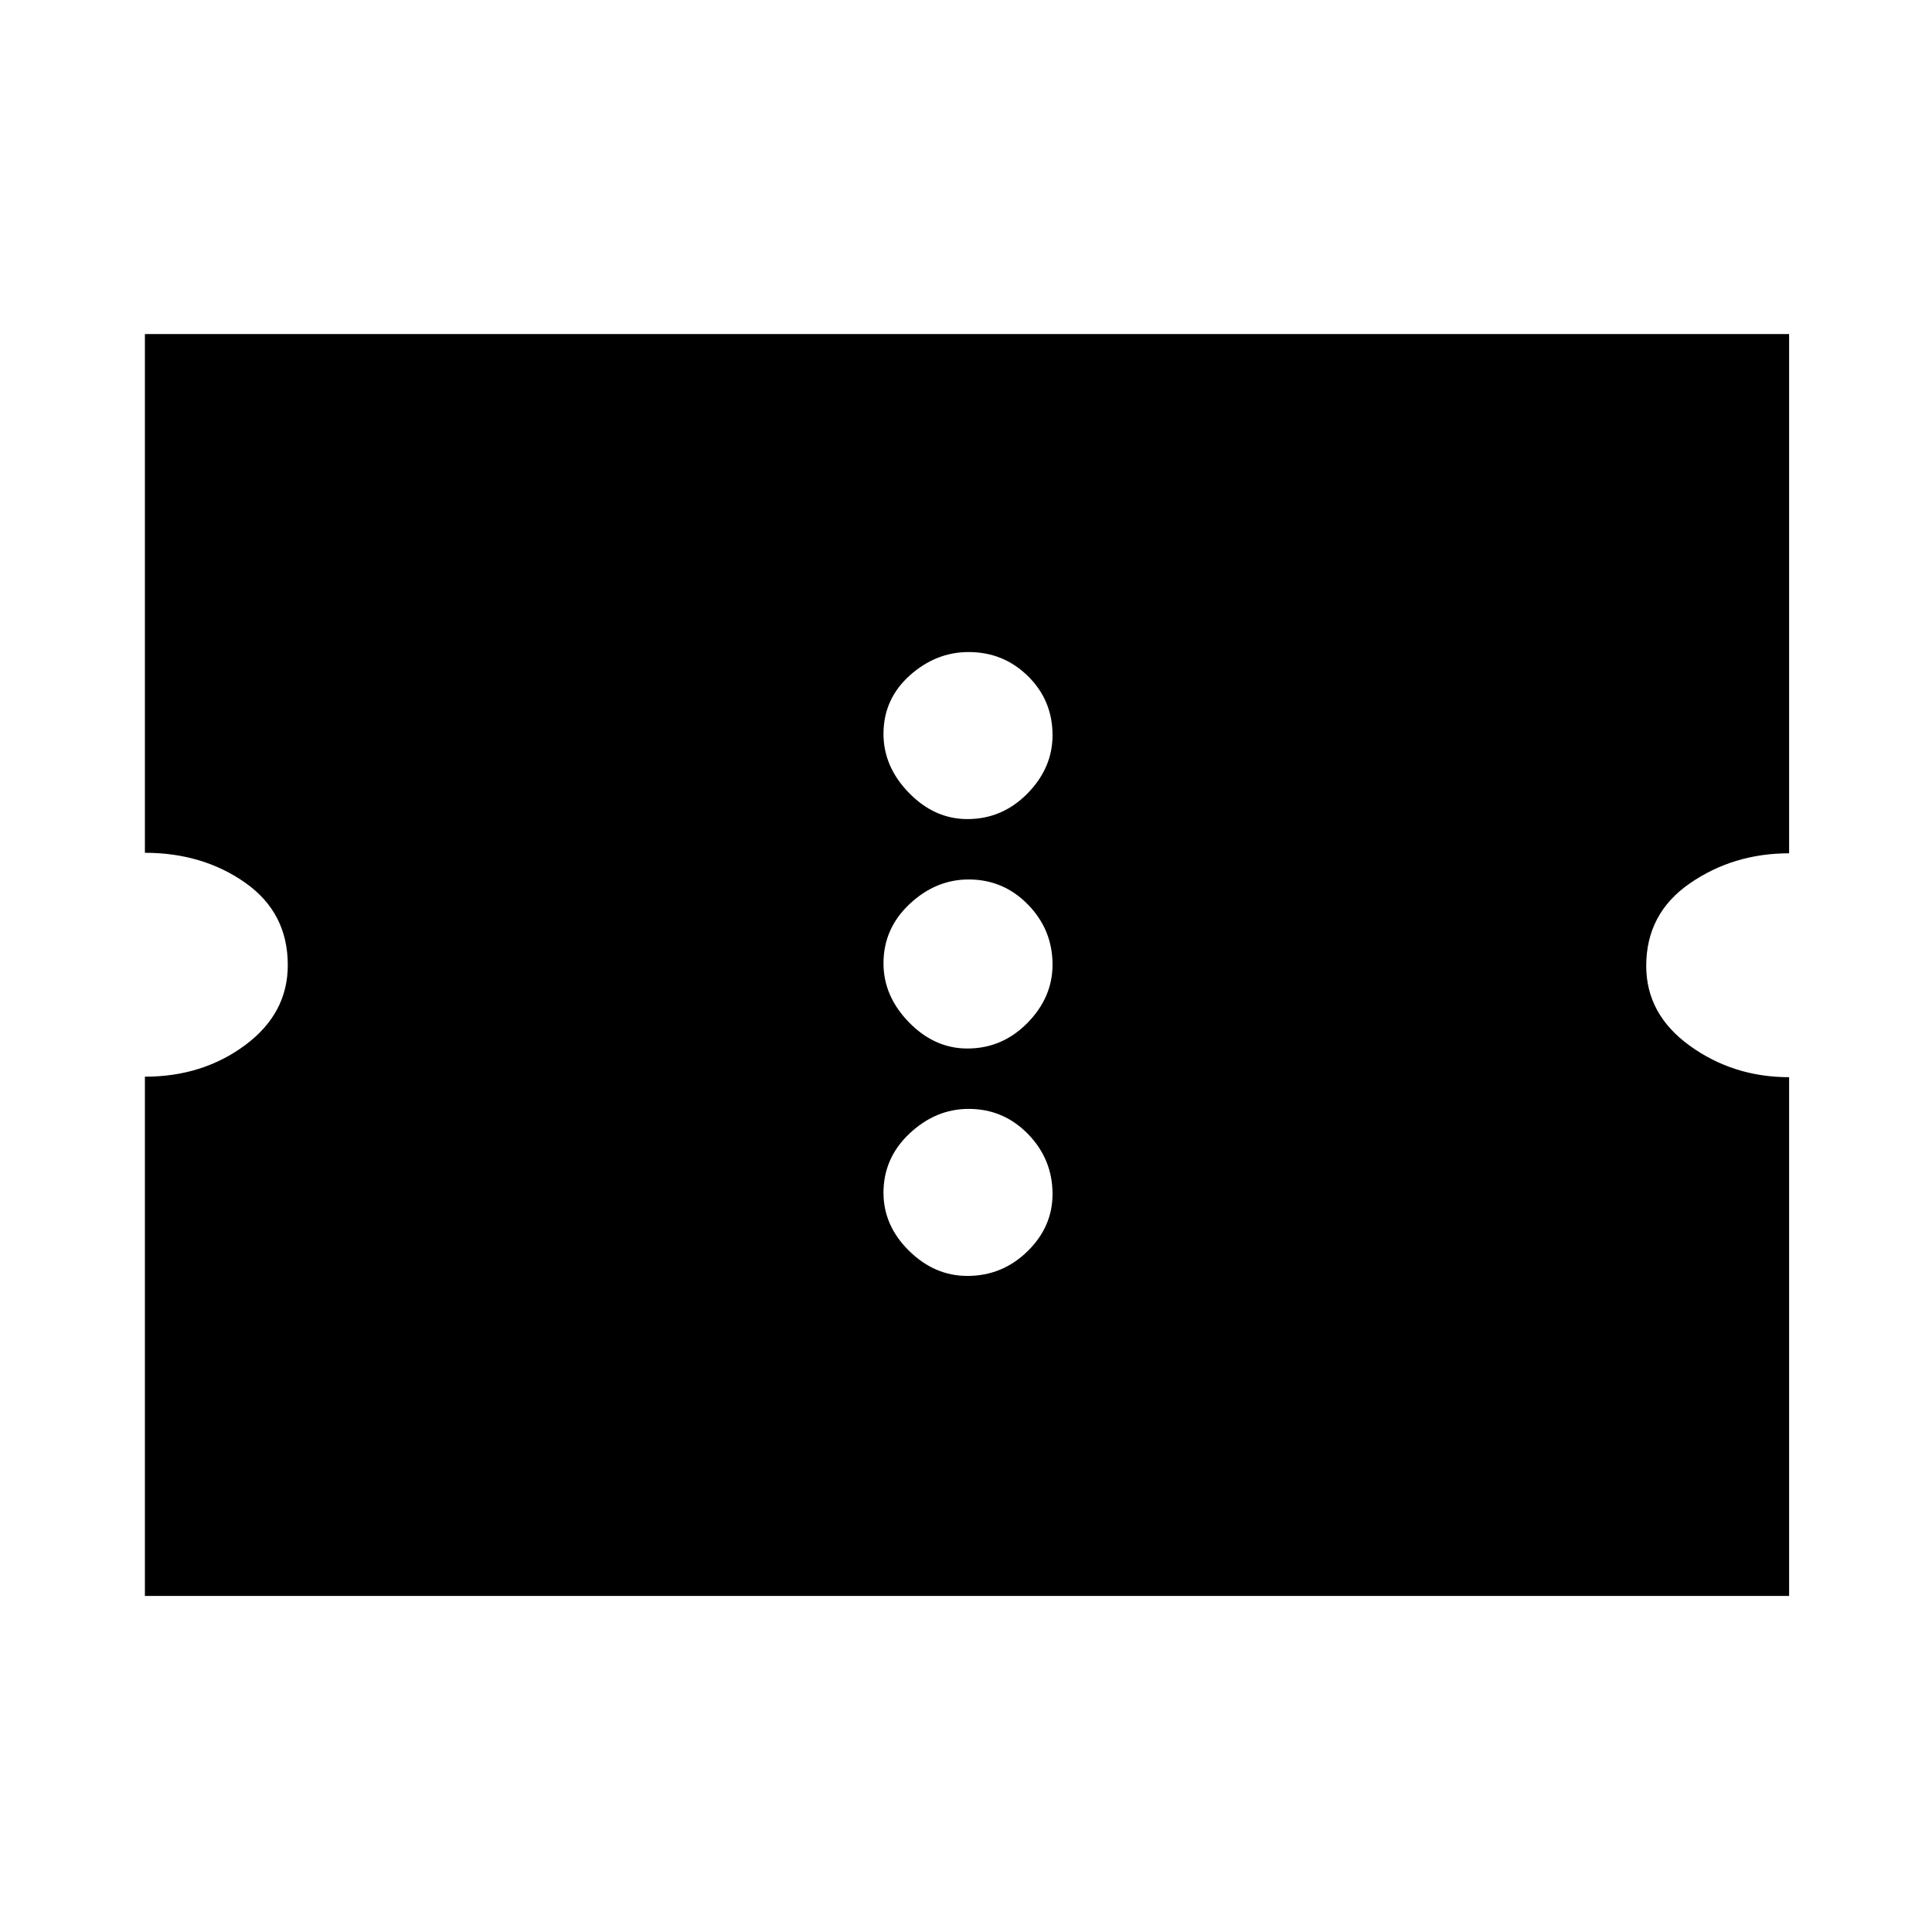 <svg xmlns="http://www.w3.org/2000/svg" height="20" viewBox="0 -960 960 960" width="20"><path d="M480.68-326q17.32 0 29.82-12.18 12.5-12.19 12.5-28.5 0-17.32-12.18-29.82-12.19-12.5-29.5-12.5Q465-409 452-396.82q-13 12.19-13 29.5 0 16.32 12.68 28.82 12.69 12.5 29 12.5Zm0-113q17.32 0 29.82-12.68 12.5-12.69 12.5-29 0-17.32-12.18-29.82-12.19-12.5-29.5-12.5Q465-523 452-510.82q-13 12.19-13 29.5Q439-465 451.68-452q12.69 13 29 13Zm0-114q17.32 0 29.82-12.68 12.5-12.69 12.5-29Q523-612 510.82-624q-12.19-12-29.5-12Q465-636 452-624.32q-13 11.69-13 29Q439-579 451.68-566q12.69 13 29 13ZM72-167v-258q28.7 0 49.85-15.71Q143-456.42 143-480.46q0-26.04-21.15-40.92Q100.7-536.25 72-536.25V-794h817v258q-27.7 0-49.35 14.96-21.65 14.96-21.65 41 0 24.04 21.65 39.67 21.65 15.62 49.35 15.62V-167H72Z"/></svg>